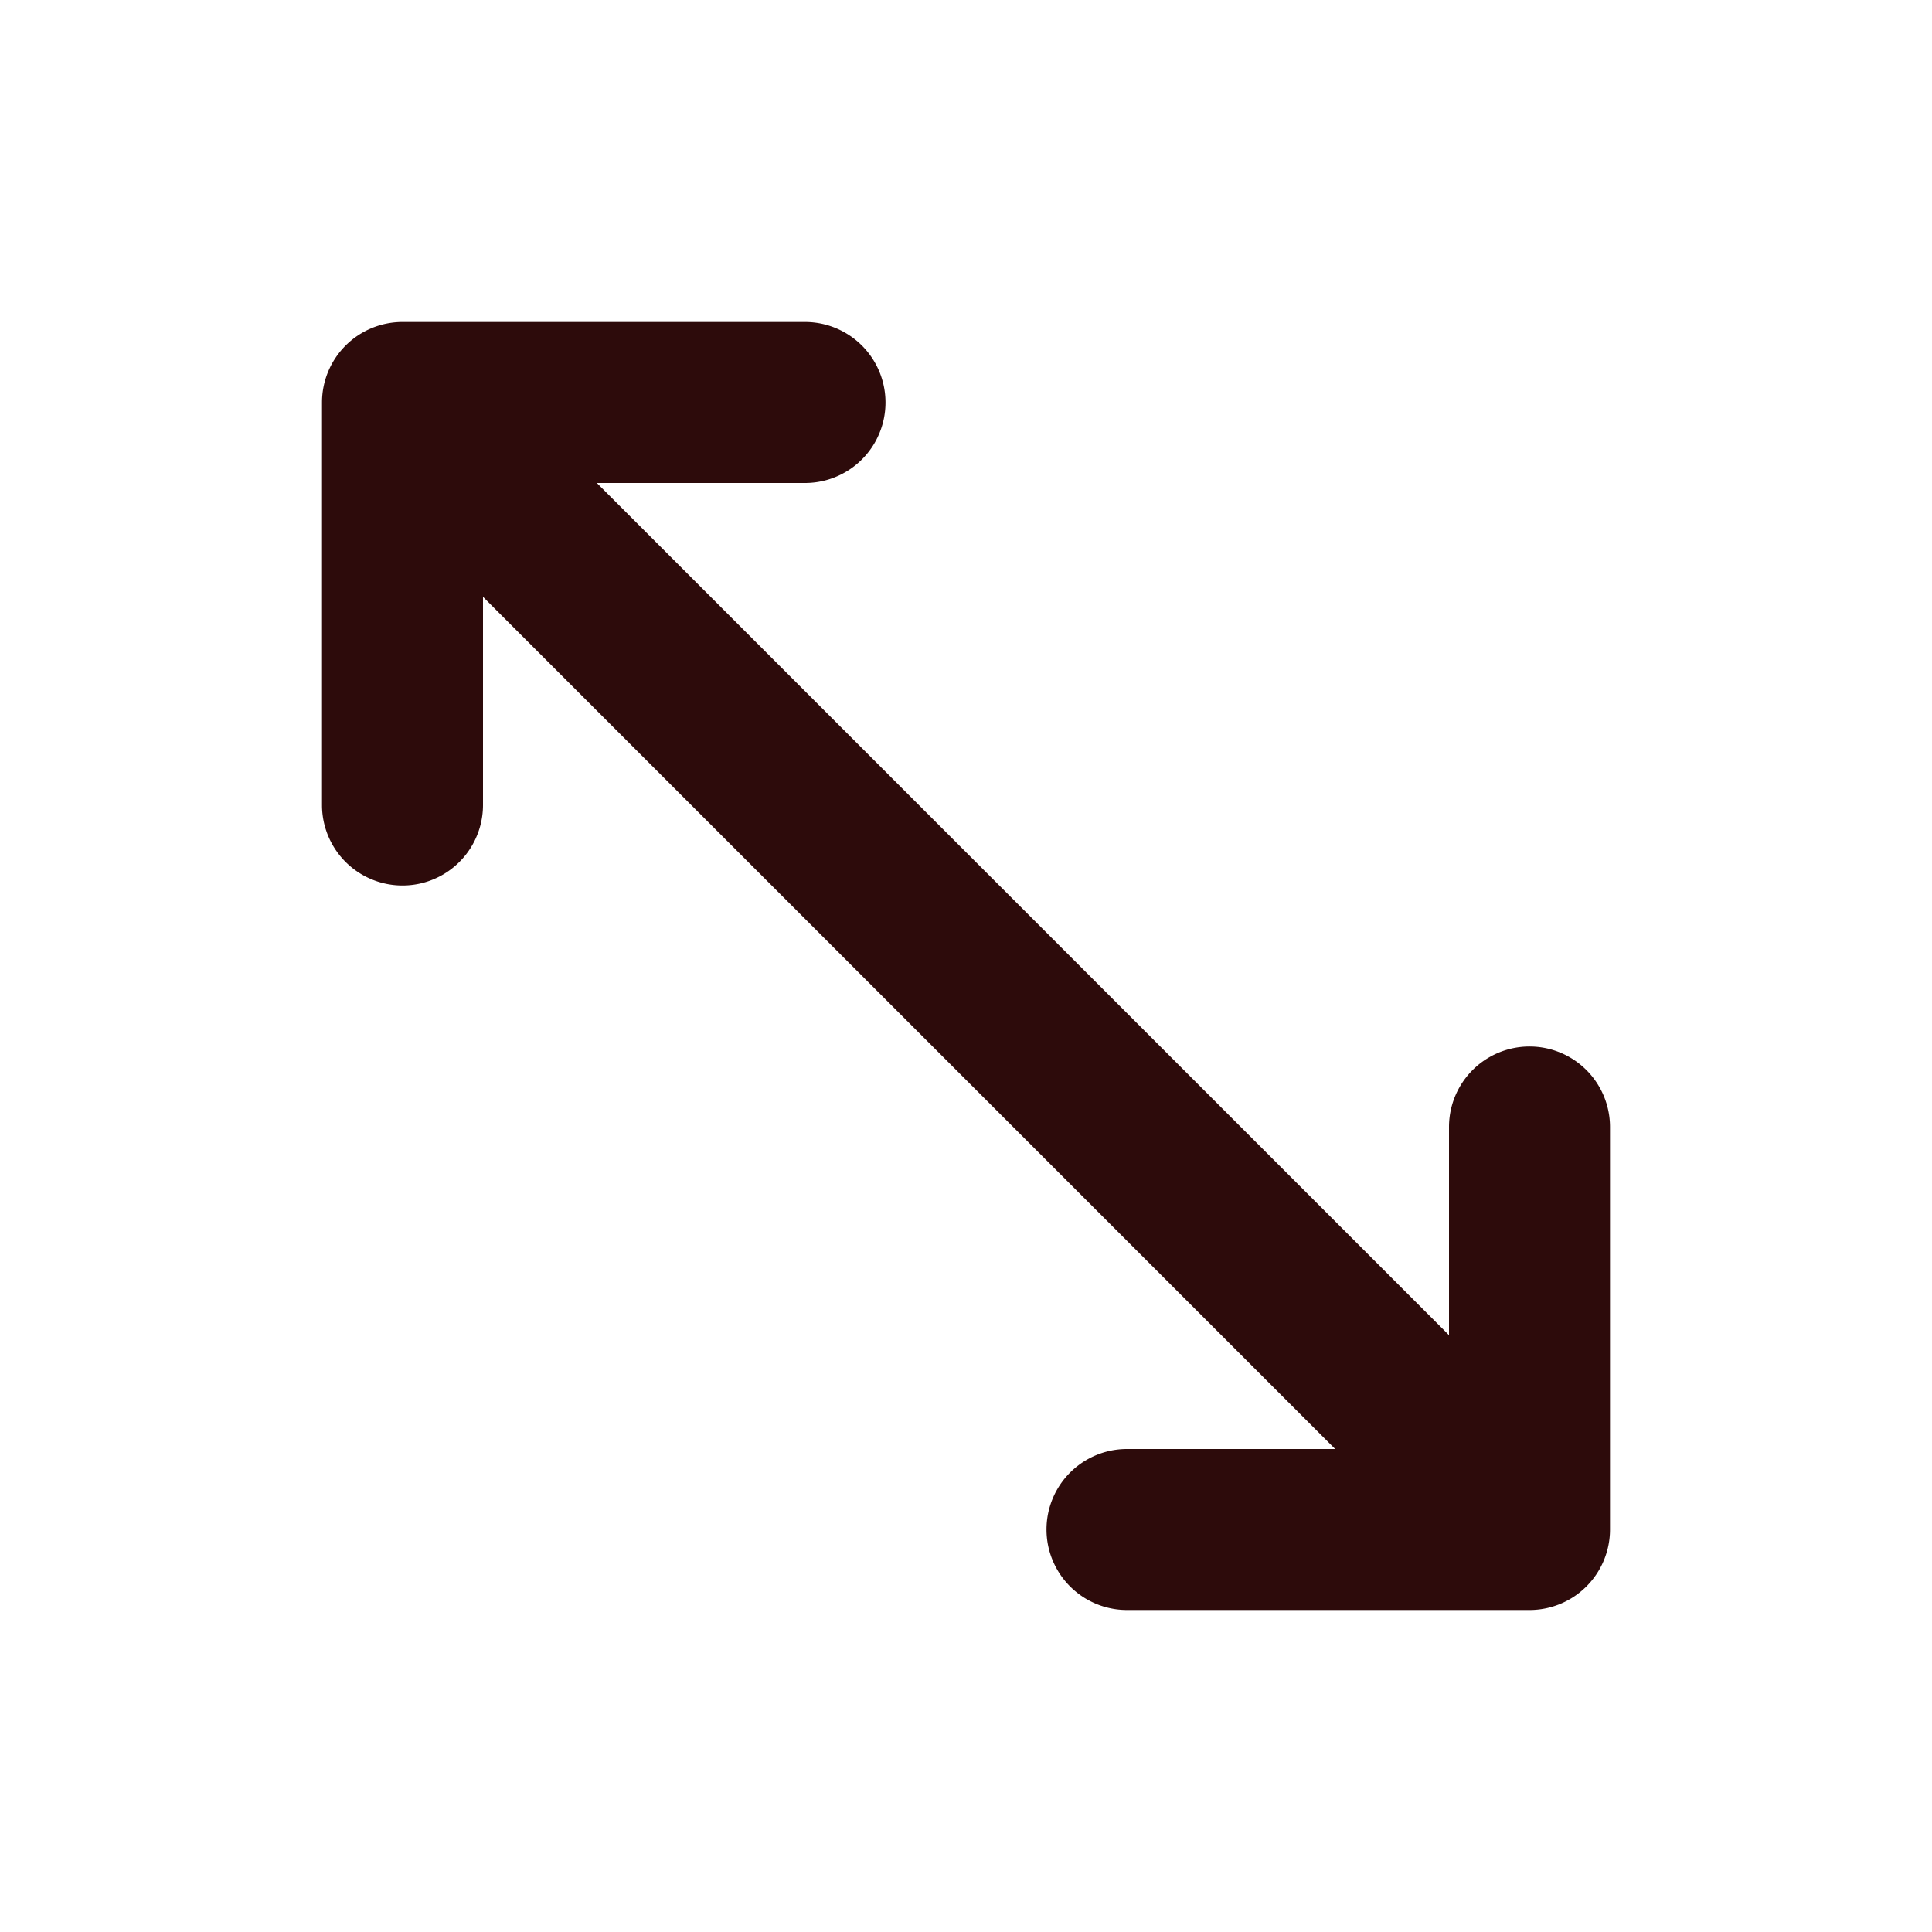 <svg width="48" height="48" fill="#2d0b0b" viewBox="0 0 24 24" xmlns="http://www.w3.org/2000/svg">
<path fill-rule="evenodd" d="M4 5a1 1 0 0 1 1-1h5a1 1 0 1 1 0 2H7.414L18 16.586V14a1 1 0 1 1 2 0v5a1 1 0 0 1-1 1h-5a1 1 0 1 1 0-2h2.586L6 7.414V10a1 1 0 1 1-2 0V5Z" clip-rule="evenodd"></path>
</svg>
